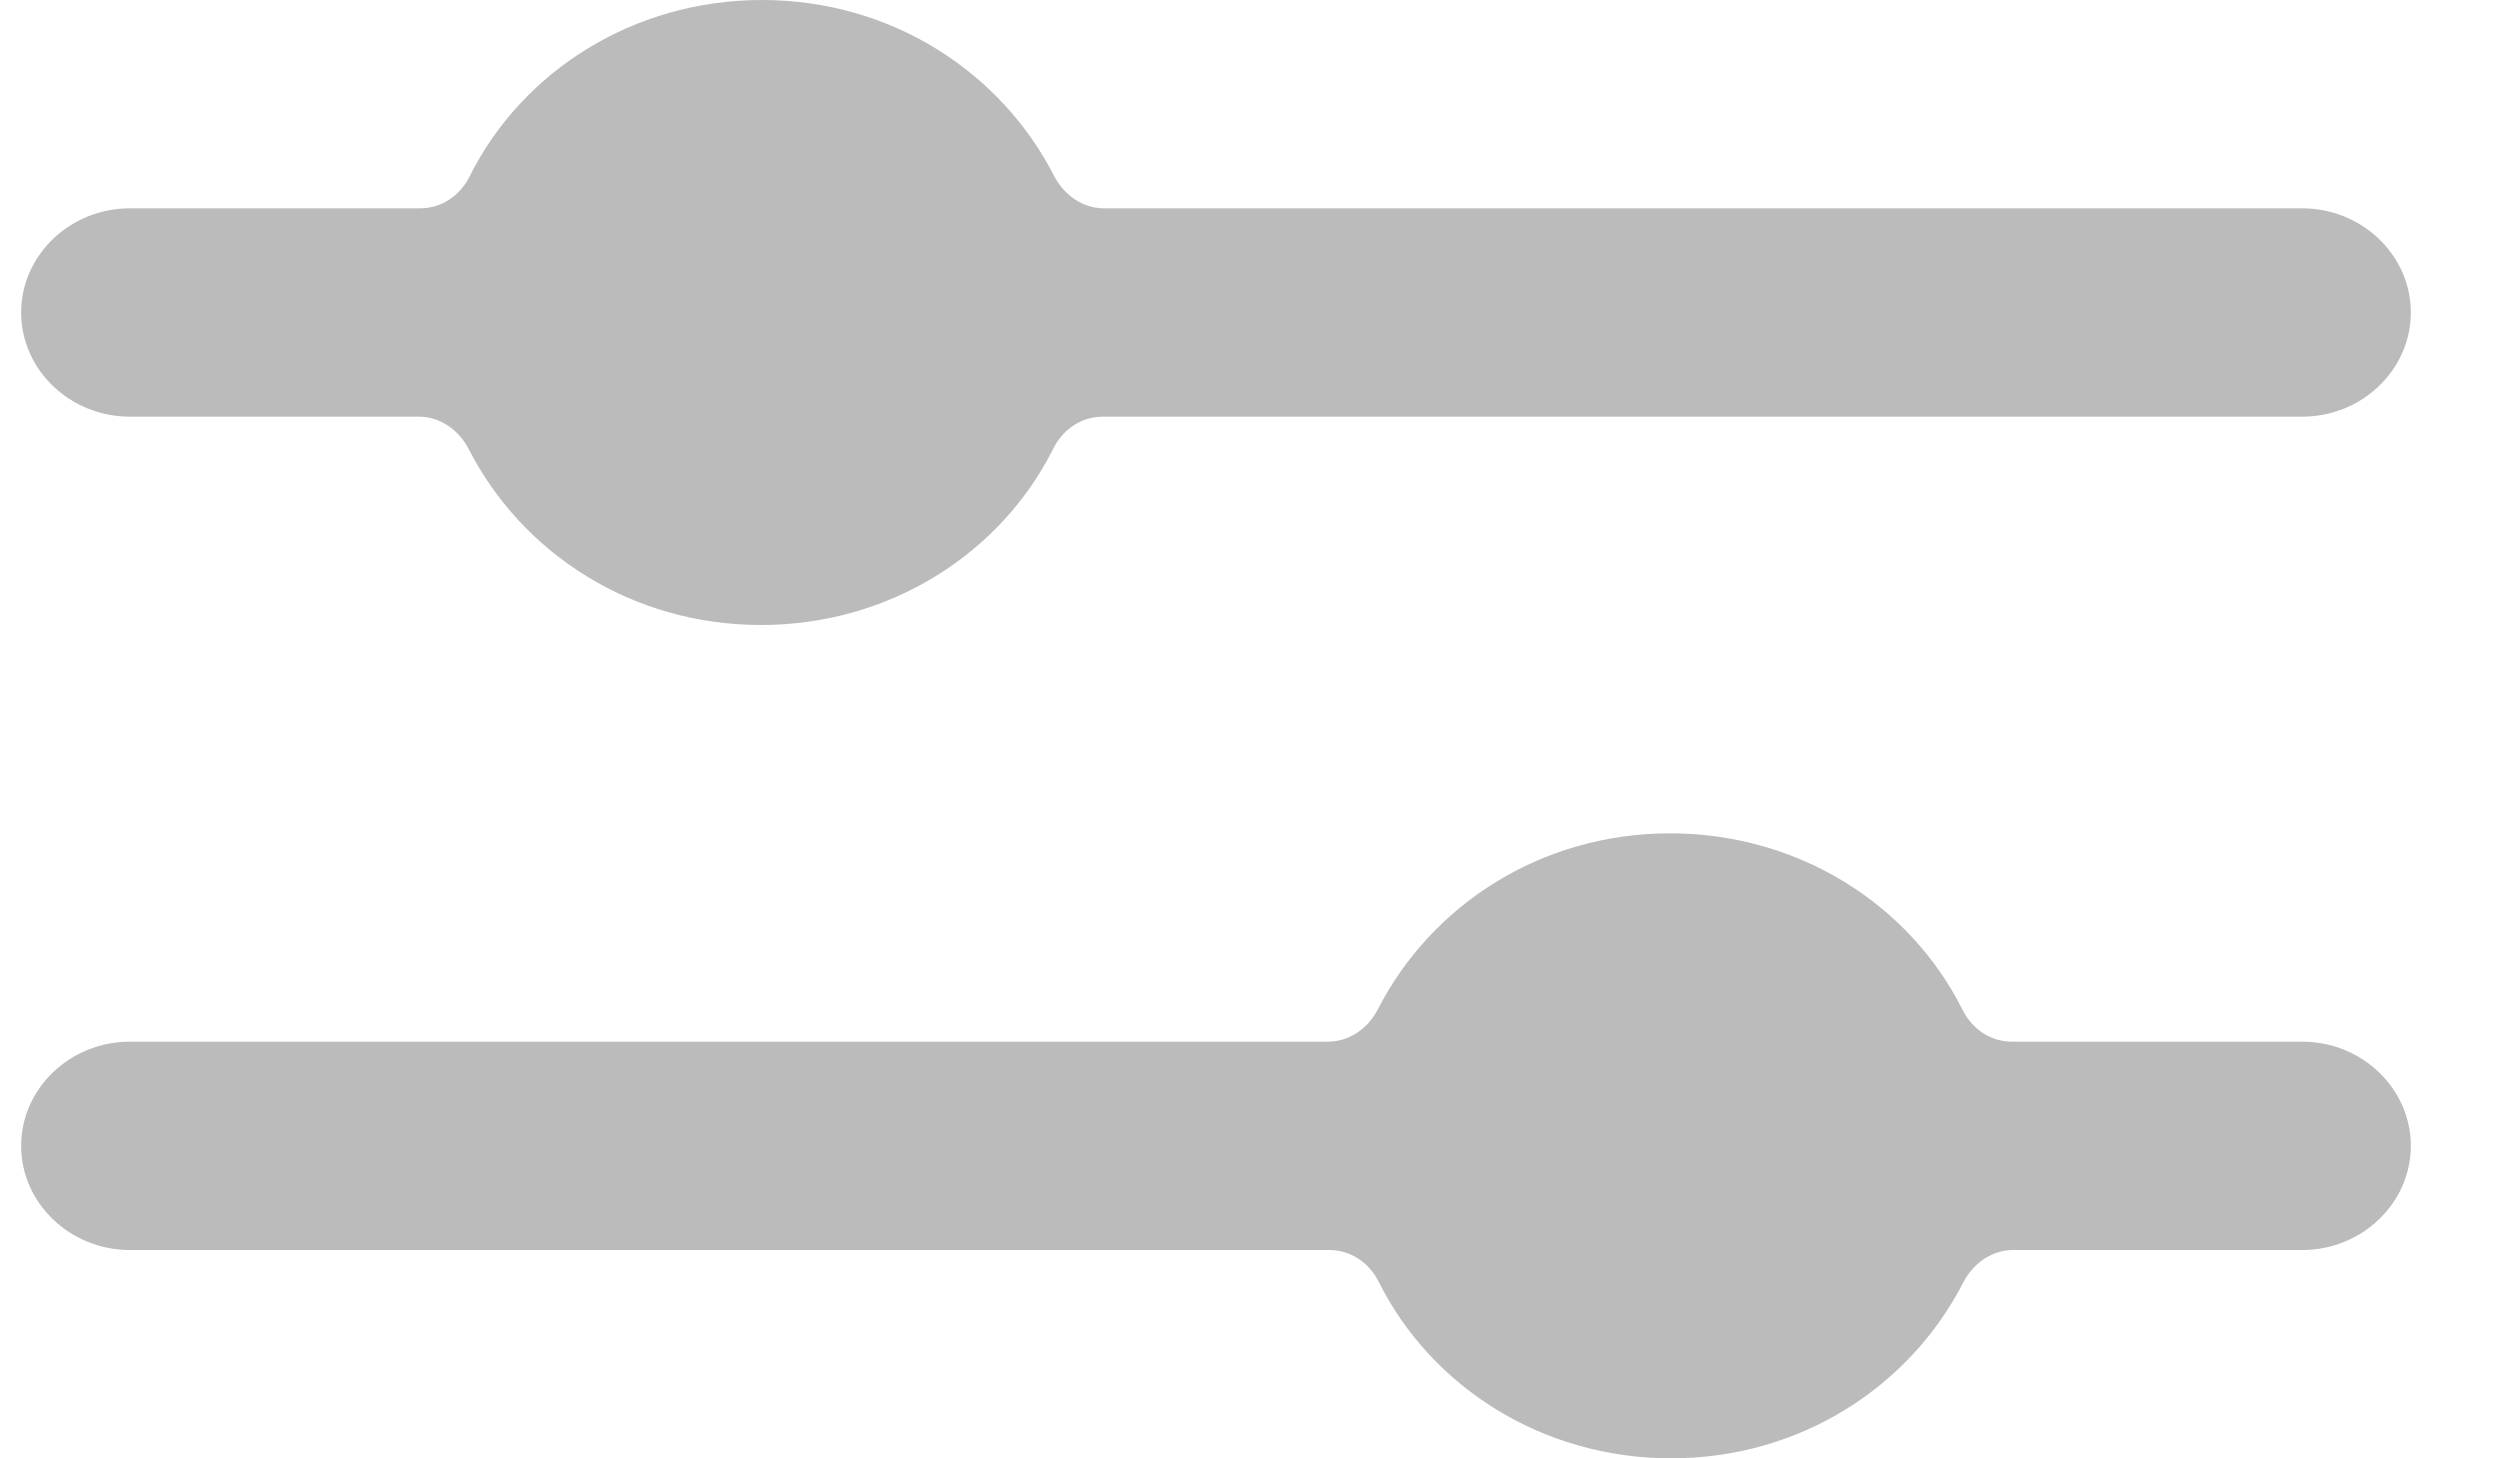 <svg width="24" height="14" viewBox="0 0 24 14" fill="none" xmlns="http://www.w3.org/2000/svg">
    <path fill-rule="evenodd" clip-rule="evenodd"
        d="M0.203 3C0.203 2.45 0.672 2 1.246 2H4.03C4.239 2 4.416 1.88 4.51 1.69C5.01 0.69 6.074 0 7.315 0C8.556 0 9.609 0.69 10.12 1.69C10.214 1.87 10.391 2 10.6 2H22.102C22.675 2 23.144 2.45 23.144 3C23.144 3.55 22.675 4 22.102 4H10.589C10.381 4 10.204 4.12 10.11 4.31C9.609 5.31 8.545 6 7.305 6C6.064 6 5.01 5.31 4.499 4.31C4.406 4.13 4.228 4 4.02 4H1.246C0.672 4 0.203 3.55 0.203 3ZM22.102 10H19.317C19.109 10 18.932 9.88 18.838 9.69C18.337 8.69 17.273 8 16.033 8C14.792 8 13.739 8.69 13.227 9.69C13.134 9.87 12.957 10 12.748 10H1.246C0.672 10 0.203 10.45 0.203 11C0.203 11.55 0.672 12 1.246 12H12.758C12.967 12 13.144 12.12 13.238 12.31C13.739 13.31 14.802 14 16.043 14C17.284 14 18.337 13.31 18.848 12.31C18.942 12.13 19.119 12 19.328 12H22.102C22.675 12 23.144 11.55 23.144 11C23.144 10.45 22.675 10 22.102 10Z"
        fill="#BBBBBC" />
</svg>